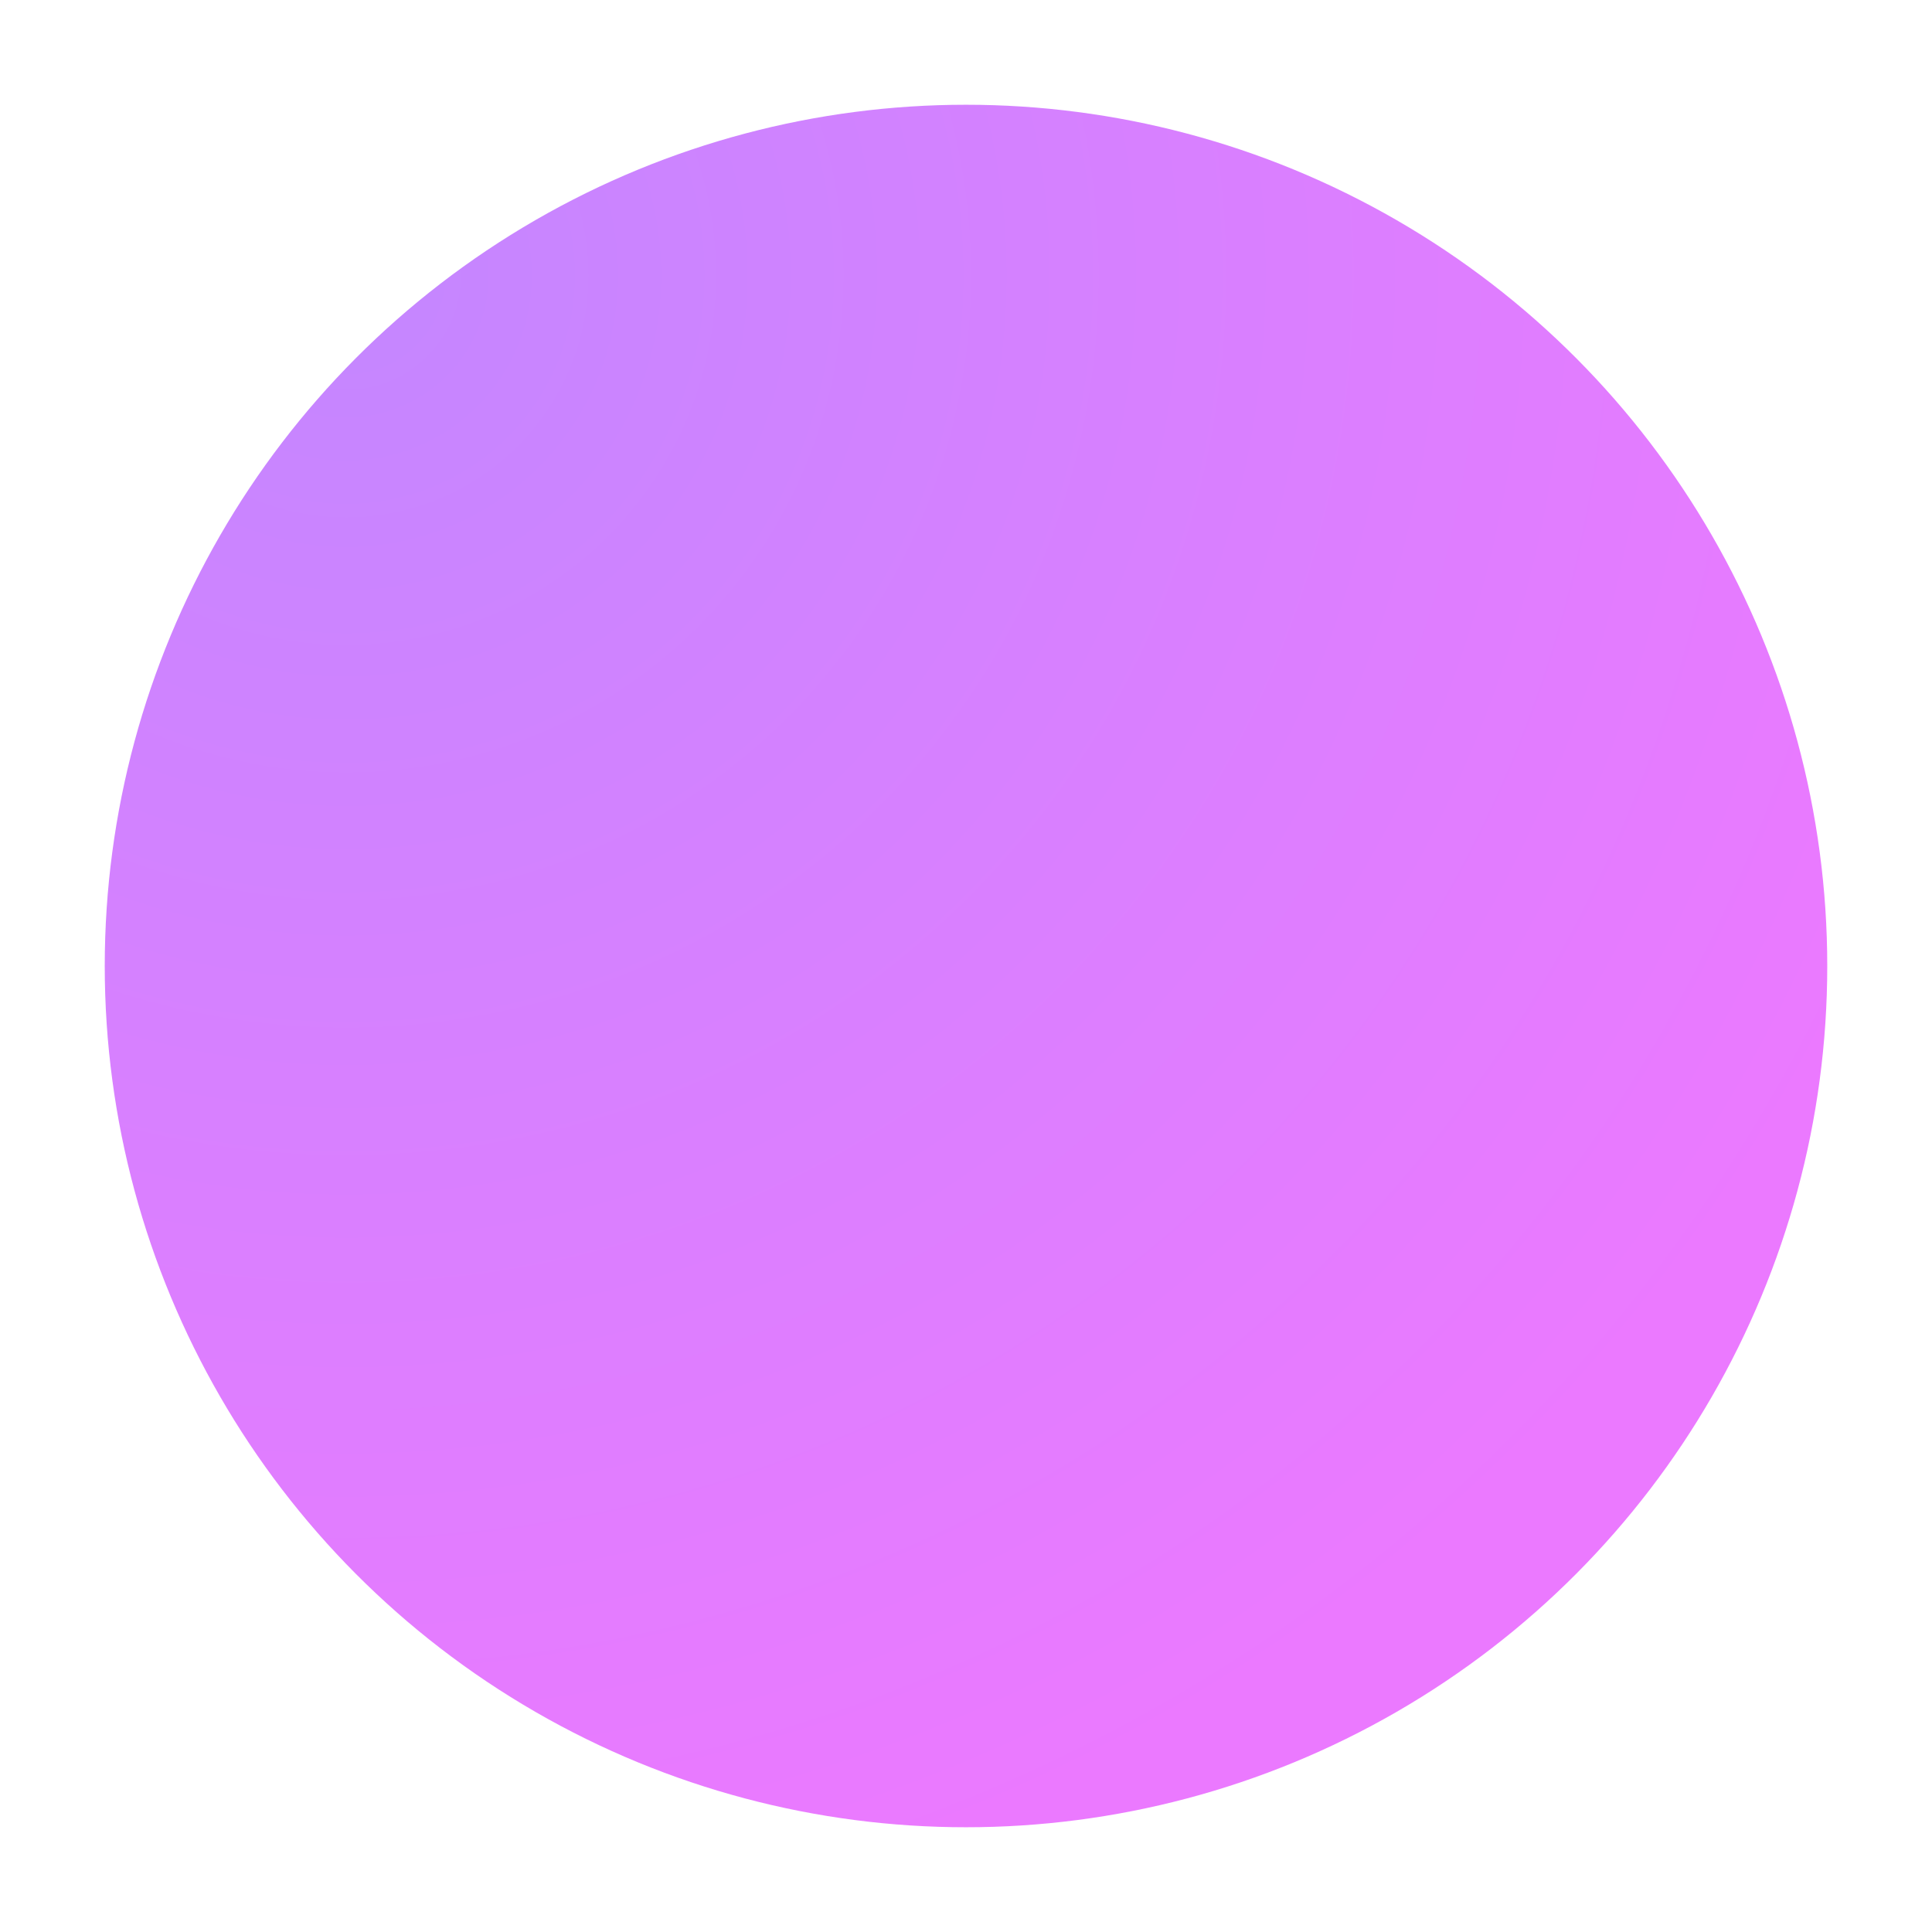 <svg width="332" height="332" viewBox="0 0 332 332" fill="none" xmlns="http://www.w3.org/2000/svg">
    <g filter="url(#filter0_bf_411_4906)">
        <circle cx="166" cy="166" r="148" fill="url(#paint0_radial_411_4906)" fill-opacity="0.6" />
    </g>
    <defs>
        <filter id="filter0_bf_411_4906" x="0" y="0" width="332" height="332" filterUnits="userSpaceOnUse"
            color-interpolation-filters="sRGB">
            <feFlood flood-opacity="0" result="BackgroundImageFix" />
            <feGaussianBlur in="BackgroundImageFix" stdDeviation="2" />
            <feComposite in2="SourceAlpha" operator="in" result="effect1_backgroundBlur_411_4906" />
            <feBlend mode="normal" in="SourceGraphic" in2="effect1_backgroundBlur_411_4906" result="shape" />
            <feGaussianBlur stdDeviation="9" result="effect2_foregroundBlur_411_4906" />
        </filter>
        <radialGradient id="paint0_radial_411_4906" cx="0" cy="0" r="1" gradientUnits="userSpaceOnUse"
            gradientTransform="translate(60.711 49.785) rotate(68.273) scale(284.421)">
            <stop stop-color="#9D36FF" />
            <stop offset="1" stop-color="#DE20FF" />
        </radialGradient>
    </defs>
</svg>